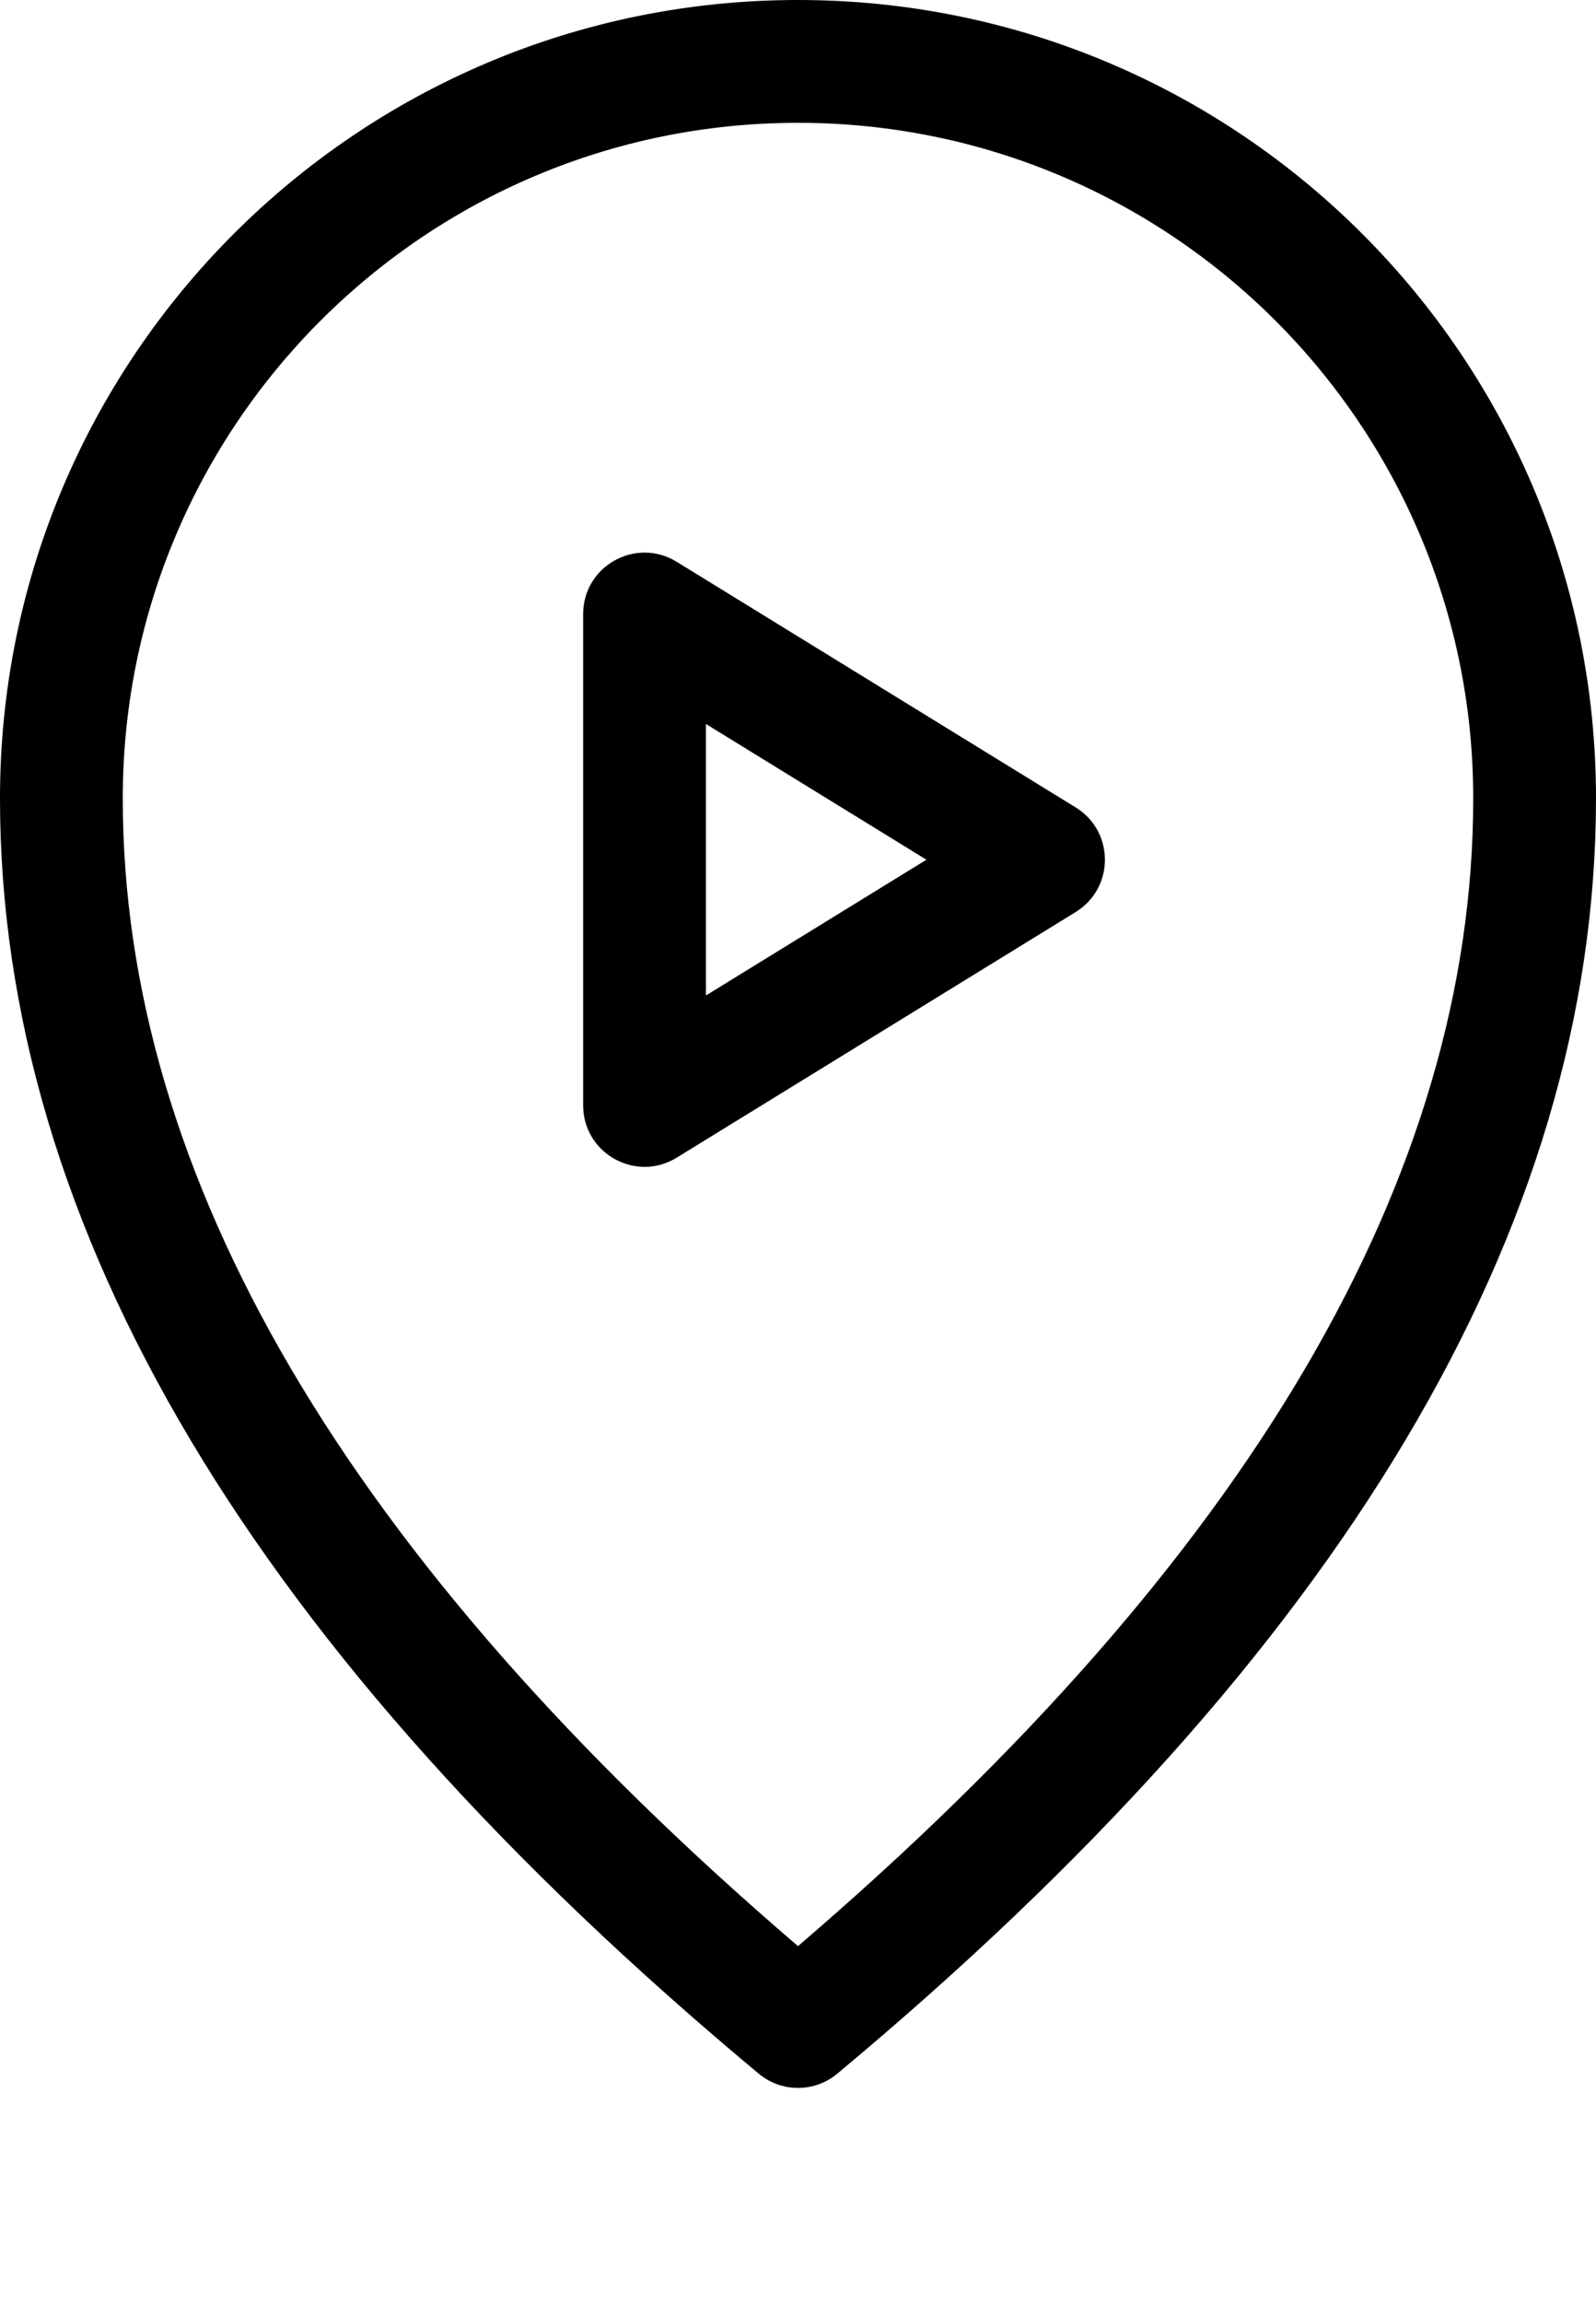 <svg xmlns="http://www.w3.org/2000/svg" viewBox="0 0 52 75" x="0px" y="0px"><path fill="#000000" d="M91.28,243.536 C90.539,244.155 89.461,244.155 88.72,243.536 C72.305,229.858 64,216.016 64,202 C64,187.641 75.641,176 90,176 C104.359,176 116,187.641 116,202 C116,216.016 107.695,229.858 91.28,243.536 Z M112,202 C112,189.85 102.15,180 90,180 C77.85,180 68,189.85 68,202 C68,214.3 75.273,226.763 90,239.382 C104.727,226.763 112,214.3 112,202 Z M83,212 L83,196 C83,194.435 84.716,193.477 86.048,194.297 L99.048,202.297 C100.317,203.078 100.317,204.922 99.048,205.703 L86.048,213.703 C84.716,214.523 83,213.565 83,212 Z M87,208.421 L94.184,204 L87,199.579 L87,208.421 Z" transform="translate(-64 -176)"/></svg>